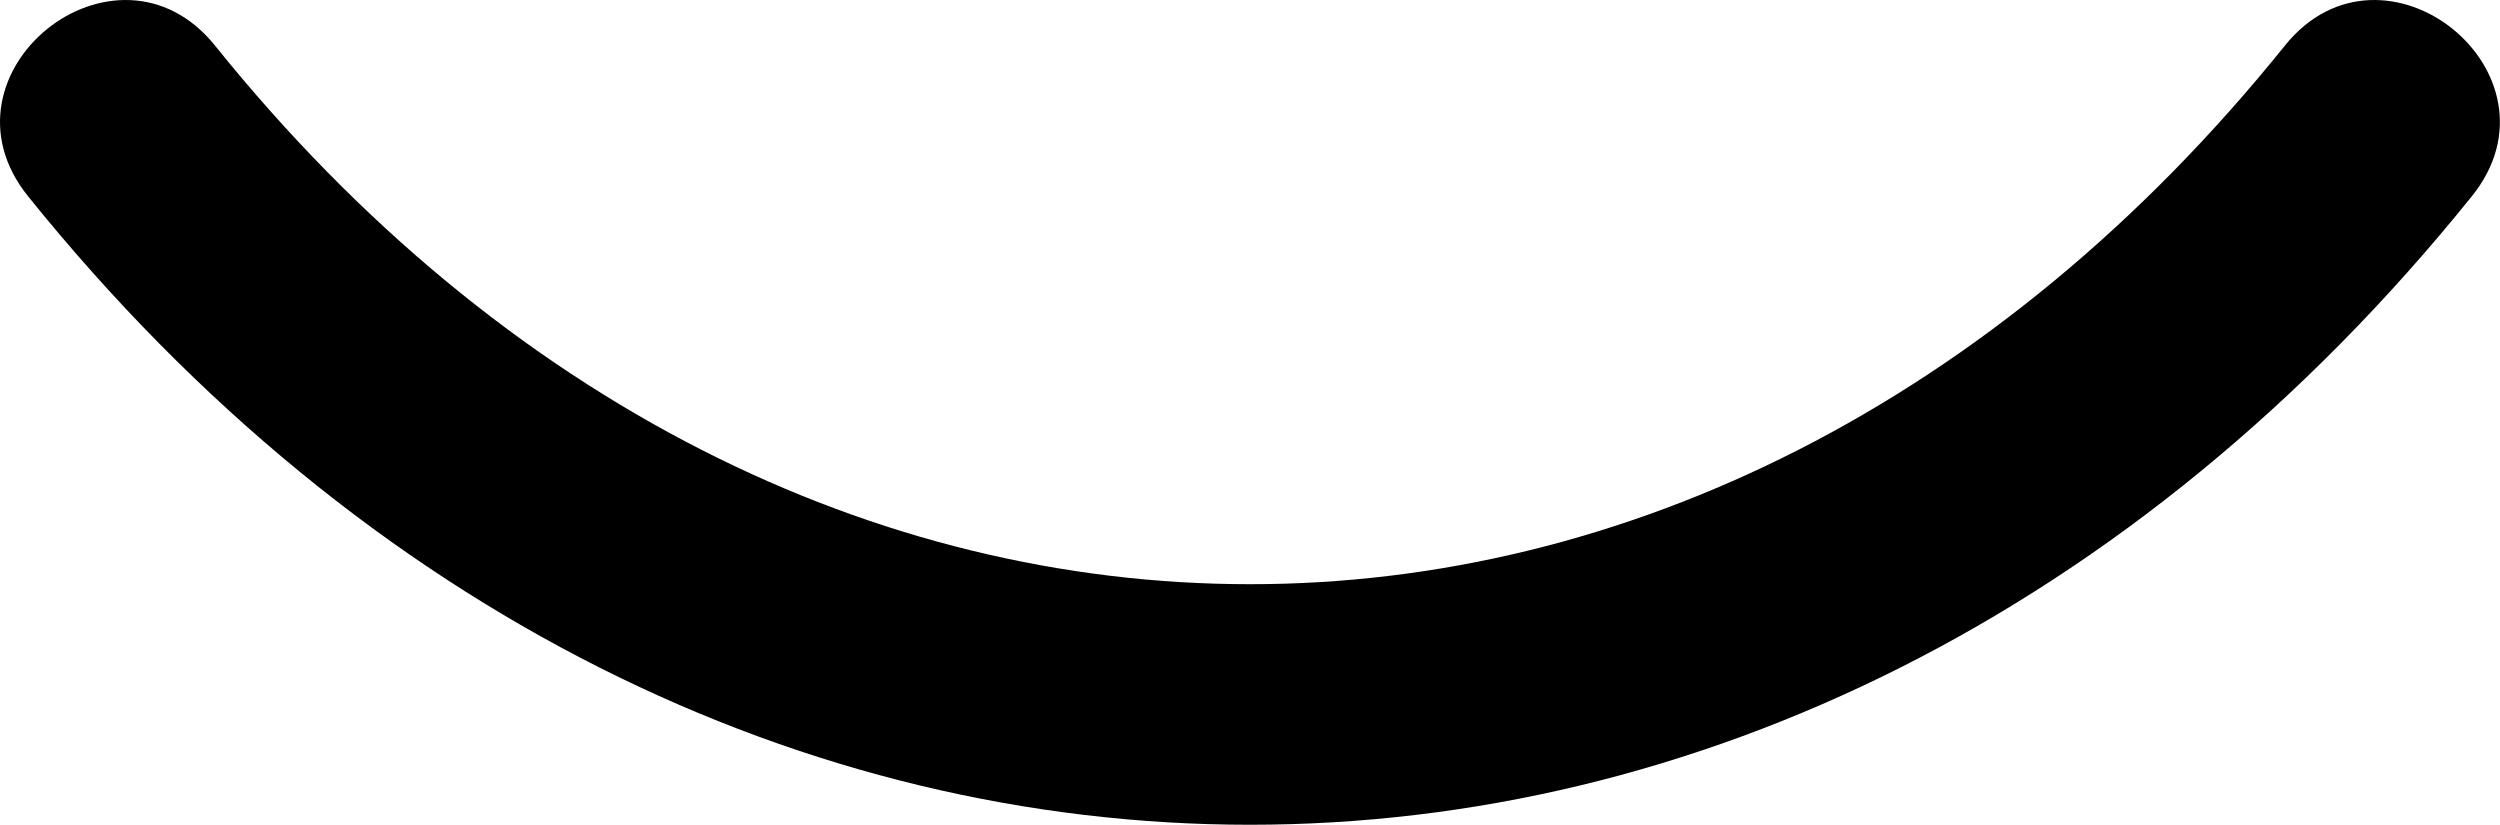 <!-- Generated by IcoMoon.io -->
<svg version="1.1" xmlns="http://www.w3.org/2000/svg" width="97" height="32" viewBox="0 0 97 32">
<title>sficon-ojo-cerrado</title>
<path d="M88.65 1.774c3.832-4.767 11.095 1.067 7.26 5.838-26.178 32.518-68.646 32.518-94.824 0-3.835-4.771 3.427-10.605 7.26-5.838 22.424 27.857 57.881 27.858 80.305 0z"></path>
</svg>
